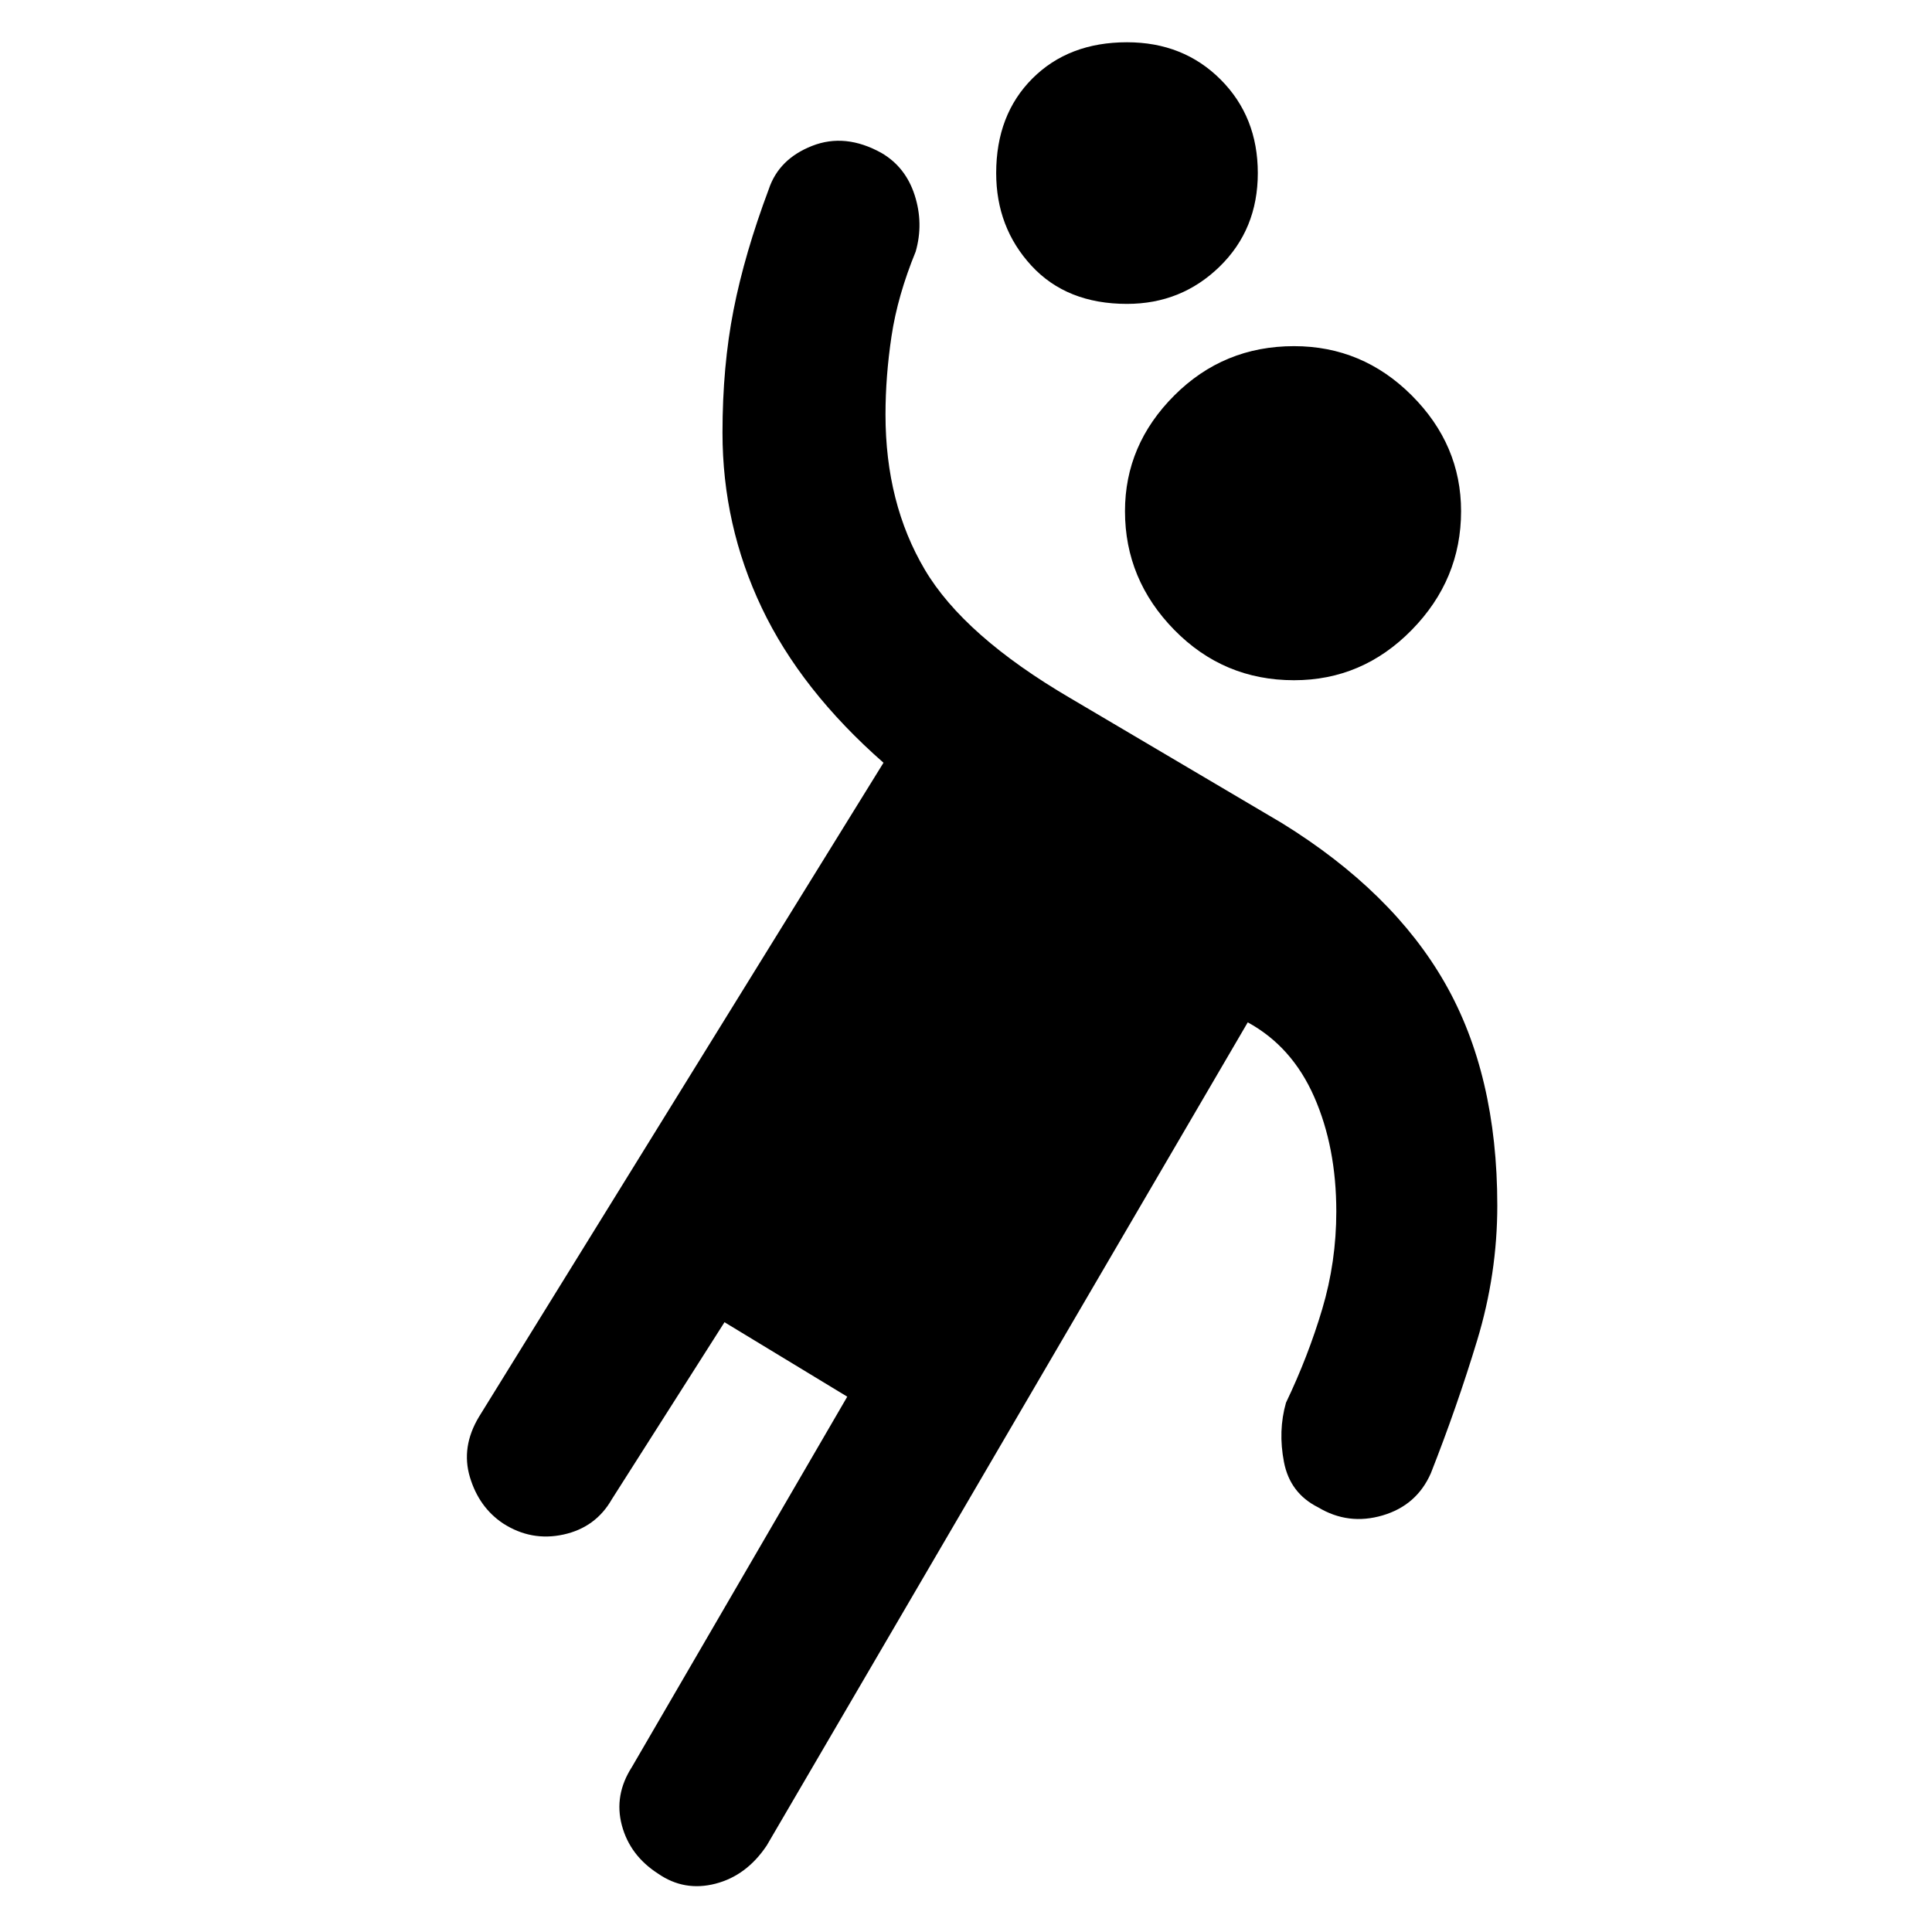 <svg xmlns="http://www.w3.org/2000/svg" height="48" width="48"><path d="M32.15 16.9q-1.75 0-2.975-1.25T27.95 12.7q0-1.65 1.225-2.875T32.15 8.6q1.7 0 2.925 1.225Q36.3 11.05 36.3 12.7q0 1.7-1.225 2.95-1.225 1.25-2.925 1.25Zm-.2 17.95q.55-1.15.9-2.325.35-1.175.35-2.425 0-1.6-.55-2.85T31 25.4L19.05 45.85q-.5.75-1.275.95-.775.2-1.425-.25-.7-.45-.9-1.2-.2-.75.25-1.45l5.35-9.2L18 32.85l-2.8 4.4q-.4.7-1.2.875-.8.175-1.5-.275-.6-.4-.825-1.15-.225-.75.225-1.5l10.05-16.25q-2.05-1.8-3.025-3.85-.975-2.05-.975-4.35 0-1.65.275-3.05t.875-3q.25-.75 1.075-1.075Q21 3.3 21.9 3.8q.6.35.825 1.05.225.7.025 1.4-.45 1.1-.6 2.1-.15 1-.15 1.95 0 2.2.975 3.85t3.625 3.2l5.25 3.1q2.75 1.7 4.05 3.975 1.3 2.275 1.3 5.525 0 1.7-.5 3.35-.5 1.65-1.15 3.3-.35.8-1.2 1.05t-1.6-.2q-.7-.35-.85-1.125-.15-.775.05-1.475ZM28 7.55q-1.5 0-2.375-.95t-.875-2.3q0-1.45.9-2.35.9-.9 2.35-.9 1.4 0 2.325.925.925.925.925 2.325 0 1.4-.95 2.325-.95.925-2.3.925Z"/></svg>